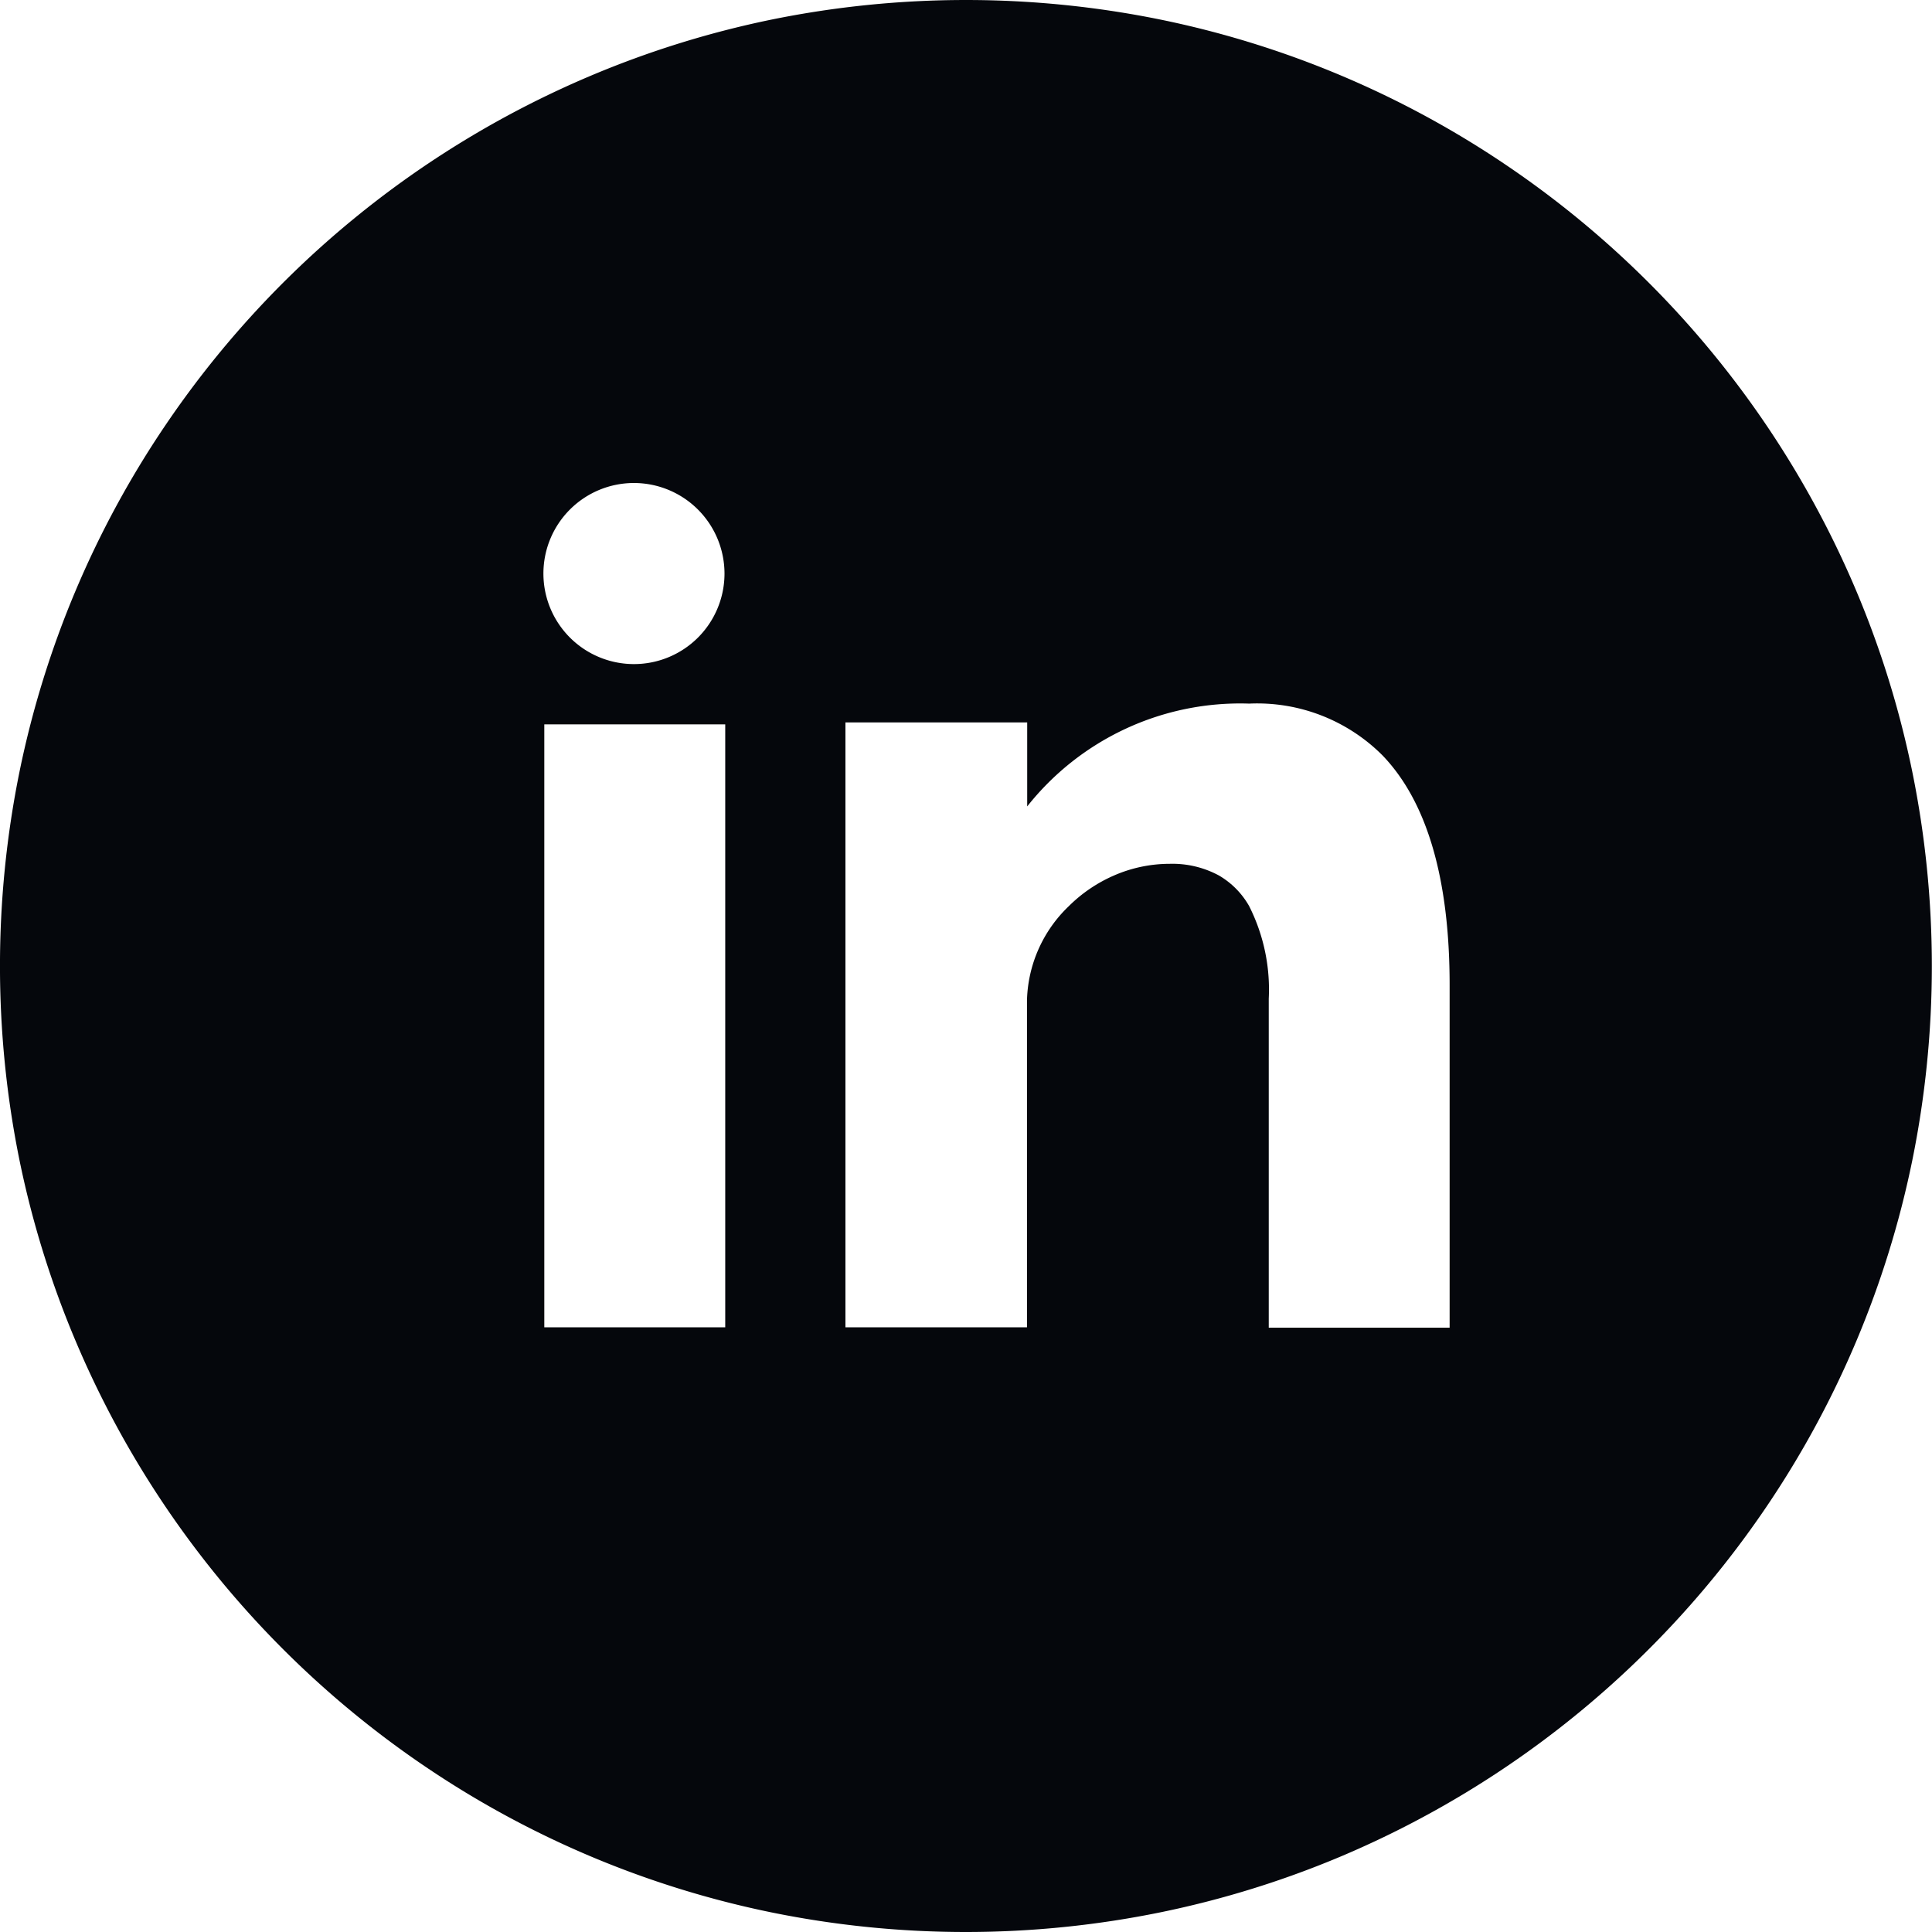 <svg xmlns="http://www.w3.org/2000/svg" width="37" height="37" viewBox="0 0 37 37"><defs><style>.a{fill:#05070c;}</style></defs><path class="a" d="M18.5,37a18.644,18.644,0,0,1-3.729-.376A18.4,18.4,0,0,1,8.156,33.84a18.555,18.555,0,0,1-6.7-8.14A18.385,18.385,0,0,1,.375,22.228a18.7,18.7,0,0,1,0-7.456A18.406,18.406,0,0,1,3.159,8.157a18.551,18.551,0,0,1,8.139-6.7A18.431,18.431,0,0,1,14.771.376a18.683,18.683,0,0,1,7.458,0A18.393,18.393,0,0,1,28.843,3.16a18.552,18.552,0,0,1,6.7,8.14,18.382,18.382,0,0,1,1.078,3.473,18.673,18.673,0,0,1,0,7.457,18.405,18.405,0,0,1-2.784,6.615,18.558,18.558,0,0,1-8.139,6.7,18.419,18.419,0,0,1-3.473,1.078A18.642,18.642,0,0,1,18.5,37ZM16.191,13.835V25.419h3.477V19.155a2.584,2.584,0,0,1,.8-1.8,2.82,2.82,0,0,1,.868-.589,2.672,2.672,0,0,1,1.068-.223,1.876,1.876,0,0,1,.937.222,1.574,1.574,0,0,1,.58.585,3.543,3.543,0,0,1,.377,1.776v6.3h3.464V18.864c0-2.033-.433-3.514-1.288-4.4a3.389,3.389,0,0,0-2.55-.989,5.2,5.2,0,0,0-4.252,1.969V13.835Zm-5.767.038V25.419h3.465V13.873ZM12.141,9.25a1.734,1.734,0,1,0,1.734,1.734A1.736,1.736,0,0,0,12.141,9.25Z"/></svg>